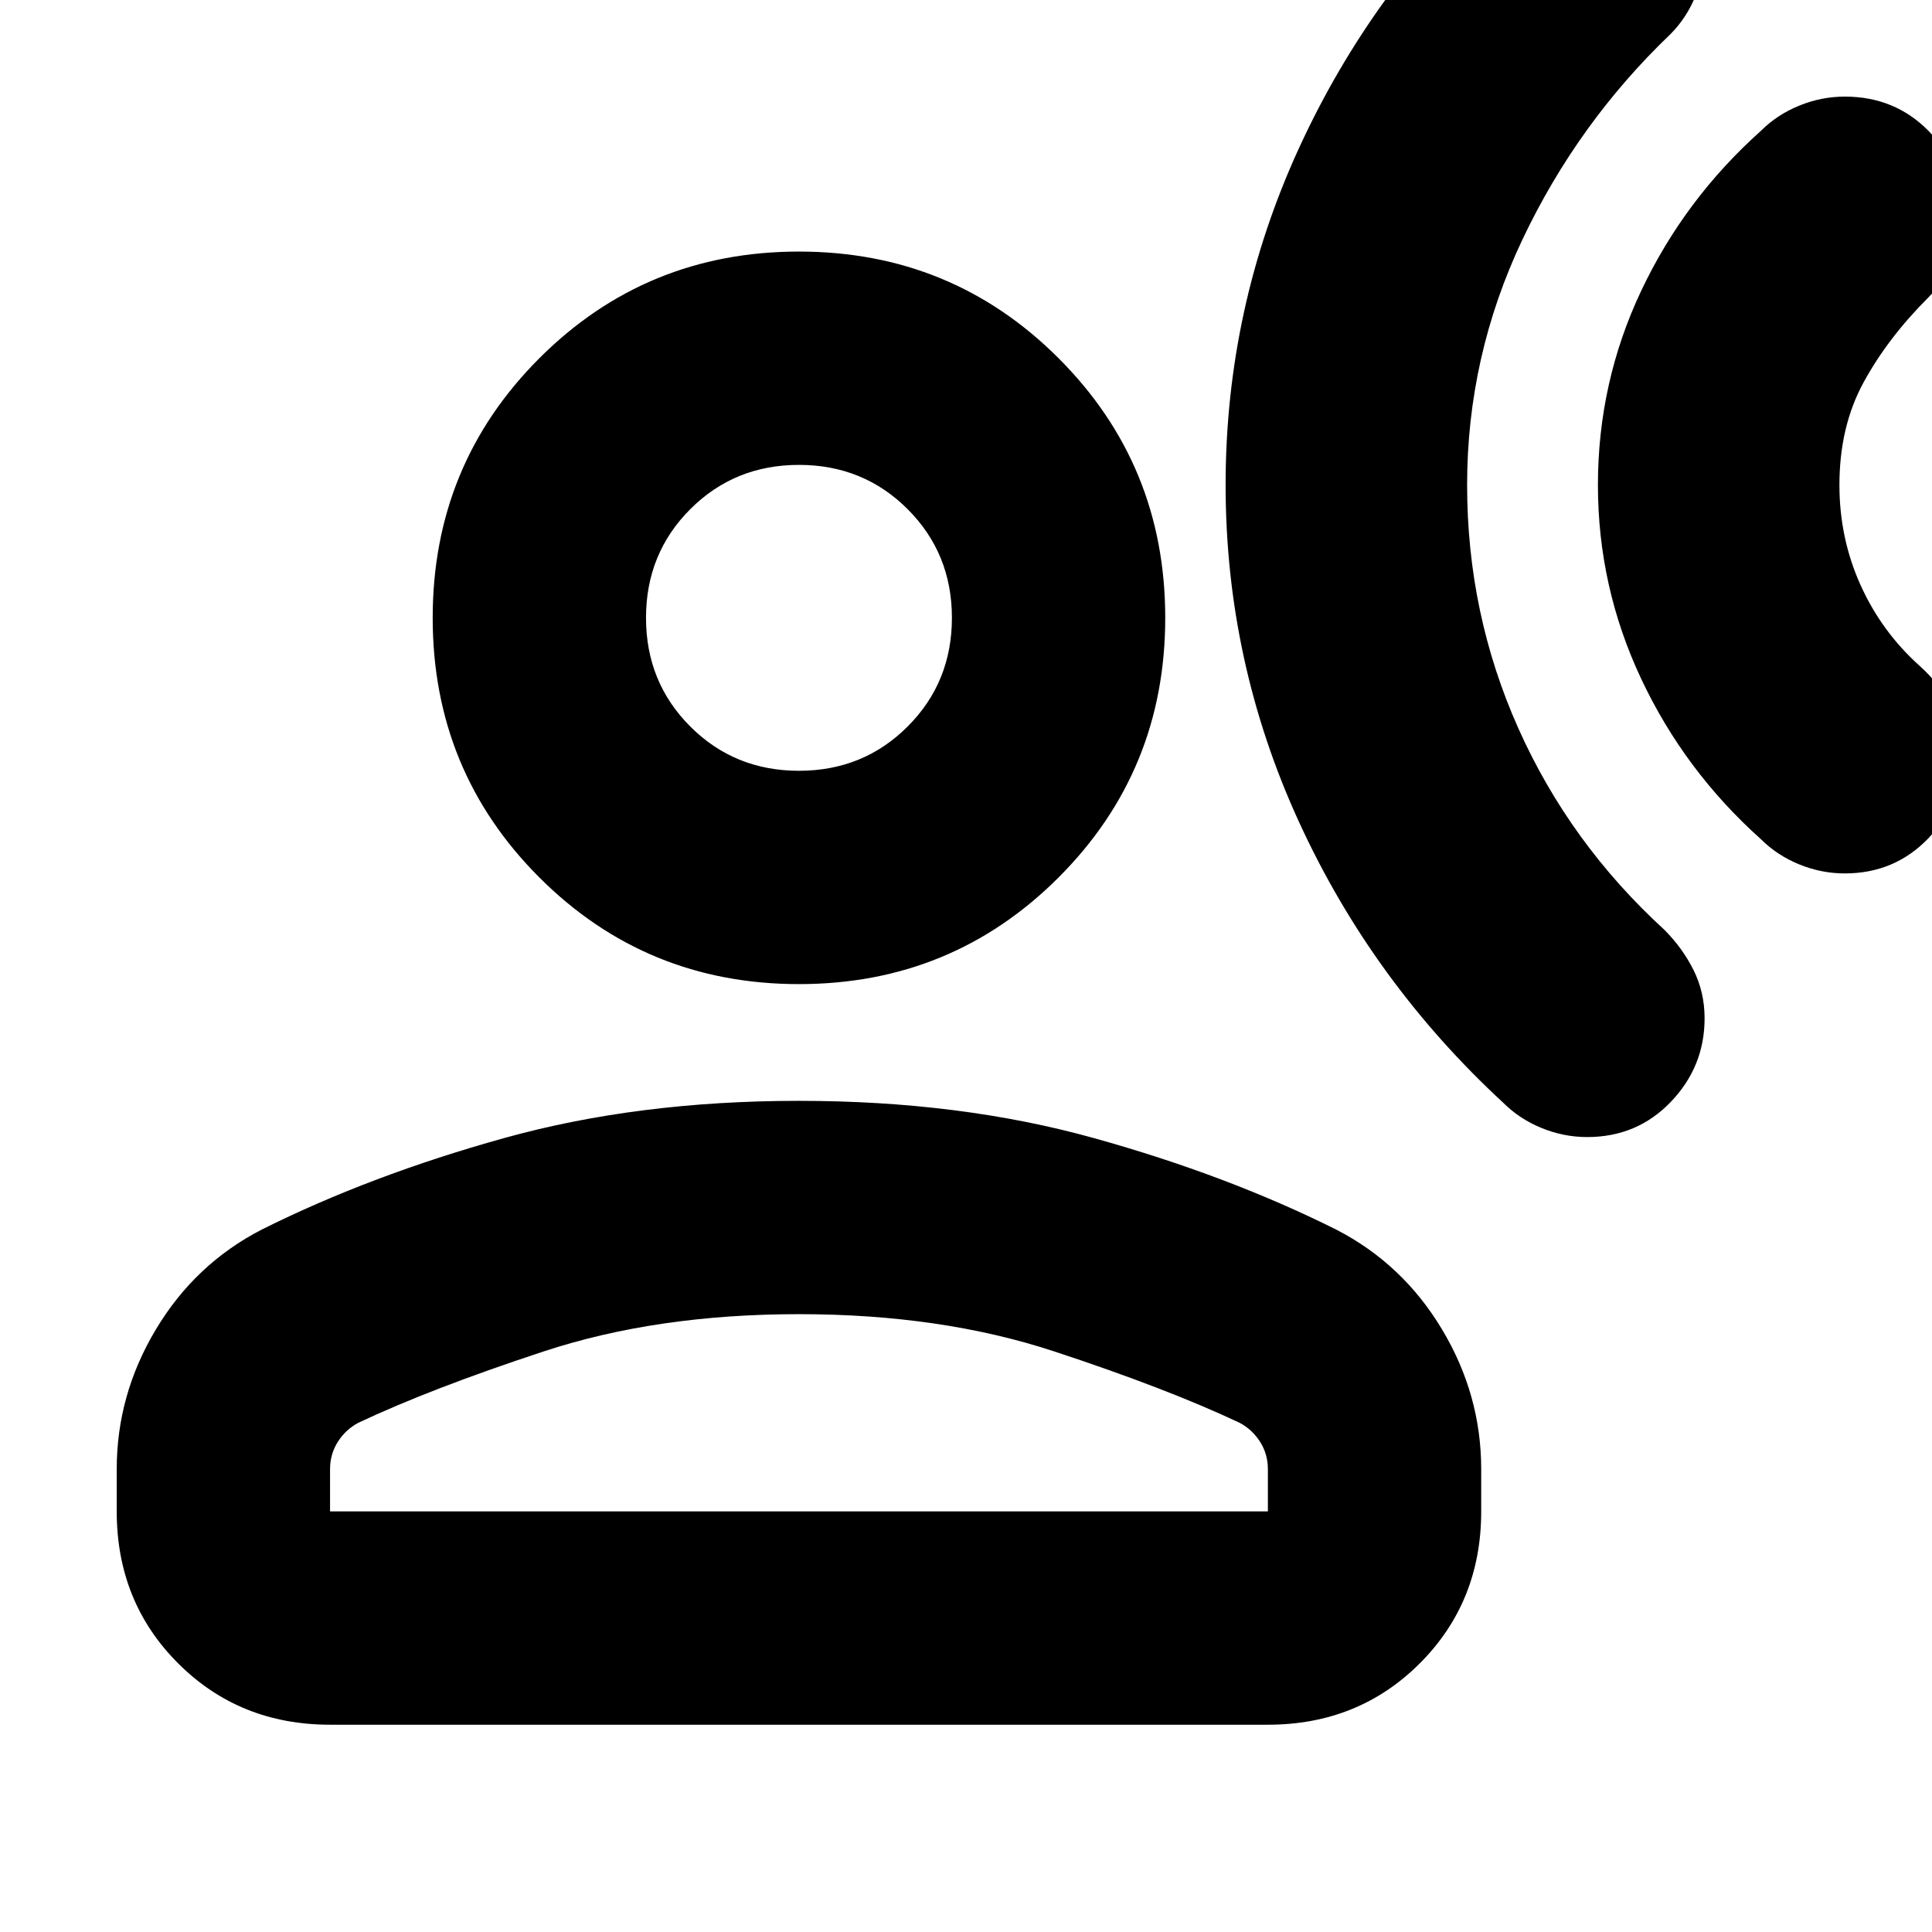 <svg xmlns="http://www.w3.org/2000/svg" height="24" viewBox="0 -960 960 960" width="24"><path d="M916.67-526Q905-526 894-530.5q-11-4.5-19-12.5-38-34-59.5-79.69Q794-668.37 794-719q0-51 21.5-96.5T875-895q8-8 19-12.5t22.67-4.5q24.79 0 41.56 17Q975-878 975-853.52q0 11.52-4.5 22.52T958-812q-20 20-32 42t-12 51q0 26.45 10.5 49.72Q935-646 954-629q10 9 15.5 20t5.5 24q0 24-16.77 41.5T916.67-526Zm-128 131Q777-395 766-399.5q-11-4.5-19-12.5-65-60-101.5-139.5T609-719q0-88 36.5-167.5T747-1026q8-8 19-12.5t22.67-4.5q24.79 0 41.56 16.77Q847-1009.46 847-984.67q0 11.67-4.5 22.67-4.5 11-12.5 19-46 44-73.5 102T729-719q0 64 25.5 121T827-498q9 9 14.5 20t5.5 24q0 24-16.77 41.5T788.67-395ZM397-471q-76 0-129-53t-53-129q0-76 53-129t129-53q76 0 129 53t53 129q0 76-53 129t-129 53ZM58-209v-21q0-36.99 19.5-69.49Q97-332 130-349q54-27 120.5-45.5Q316.99-413 397-413q80 0 146.5 18.5T664-349q33 17 52.5 49.51Q736-266.99 736-230v21q0 45-30.5 75.5T630-103H164q-45 0-75.5-30.5T58-209Zm106 0h466v-21q0-7.44-3.85-13.53-3.85-6.09-10.15-9.47-36-17-92.19-35.5Q467.61-307 397-307t-126.81 18.5Q214-270 178-253q-6.3 3.38-10.15 9.47Q164-237.44 164-230v21Zm233-368q32 0 54-22t22-54q0-32-22-54t-54-22q-32 0-54 22t-22 54q0 32 22 54t54 22Zm0-76Zm0 444Z"/></svg>